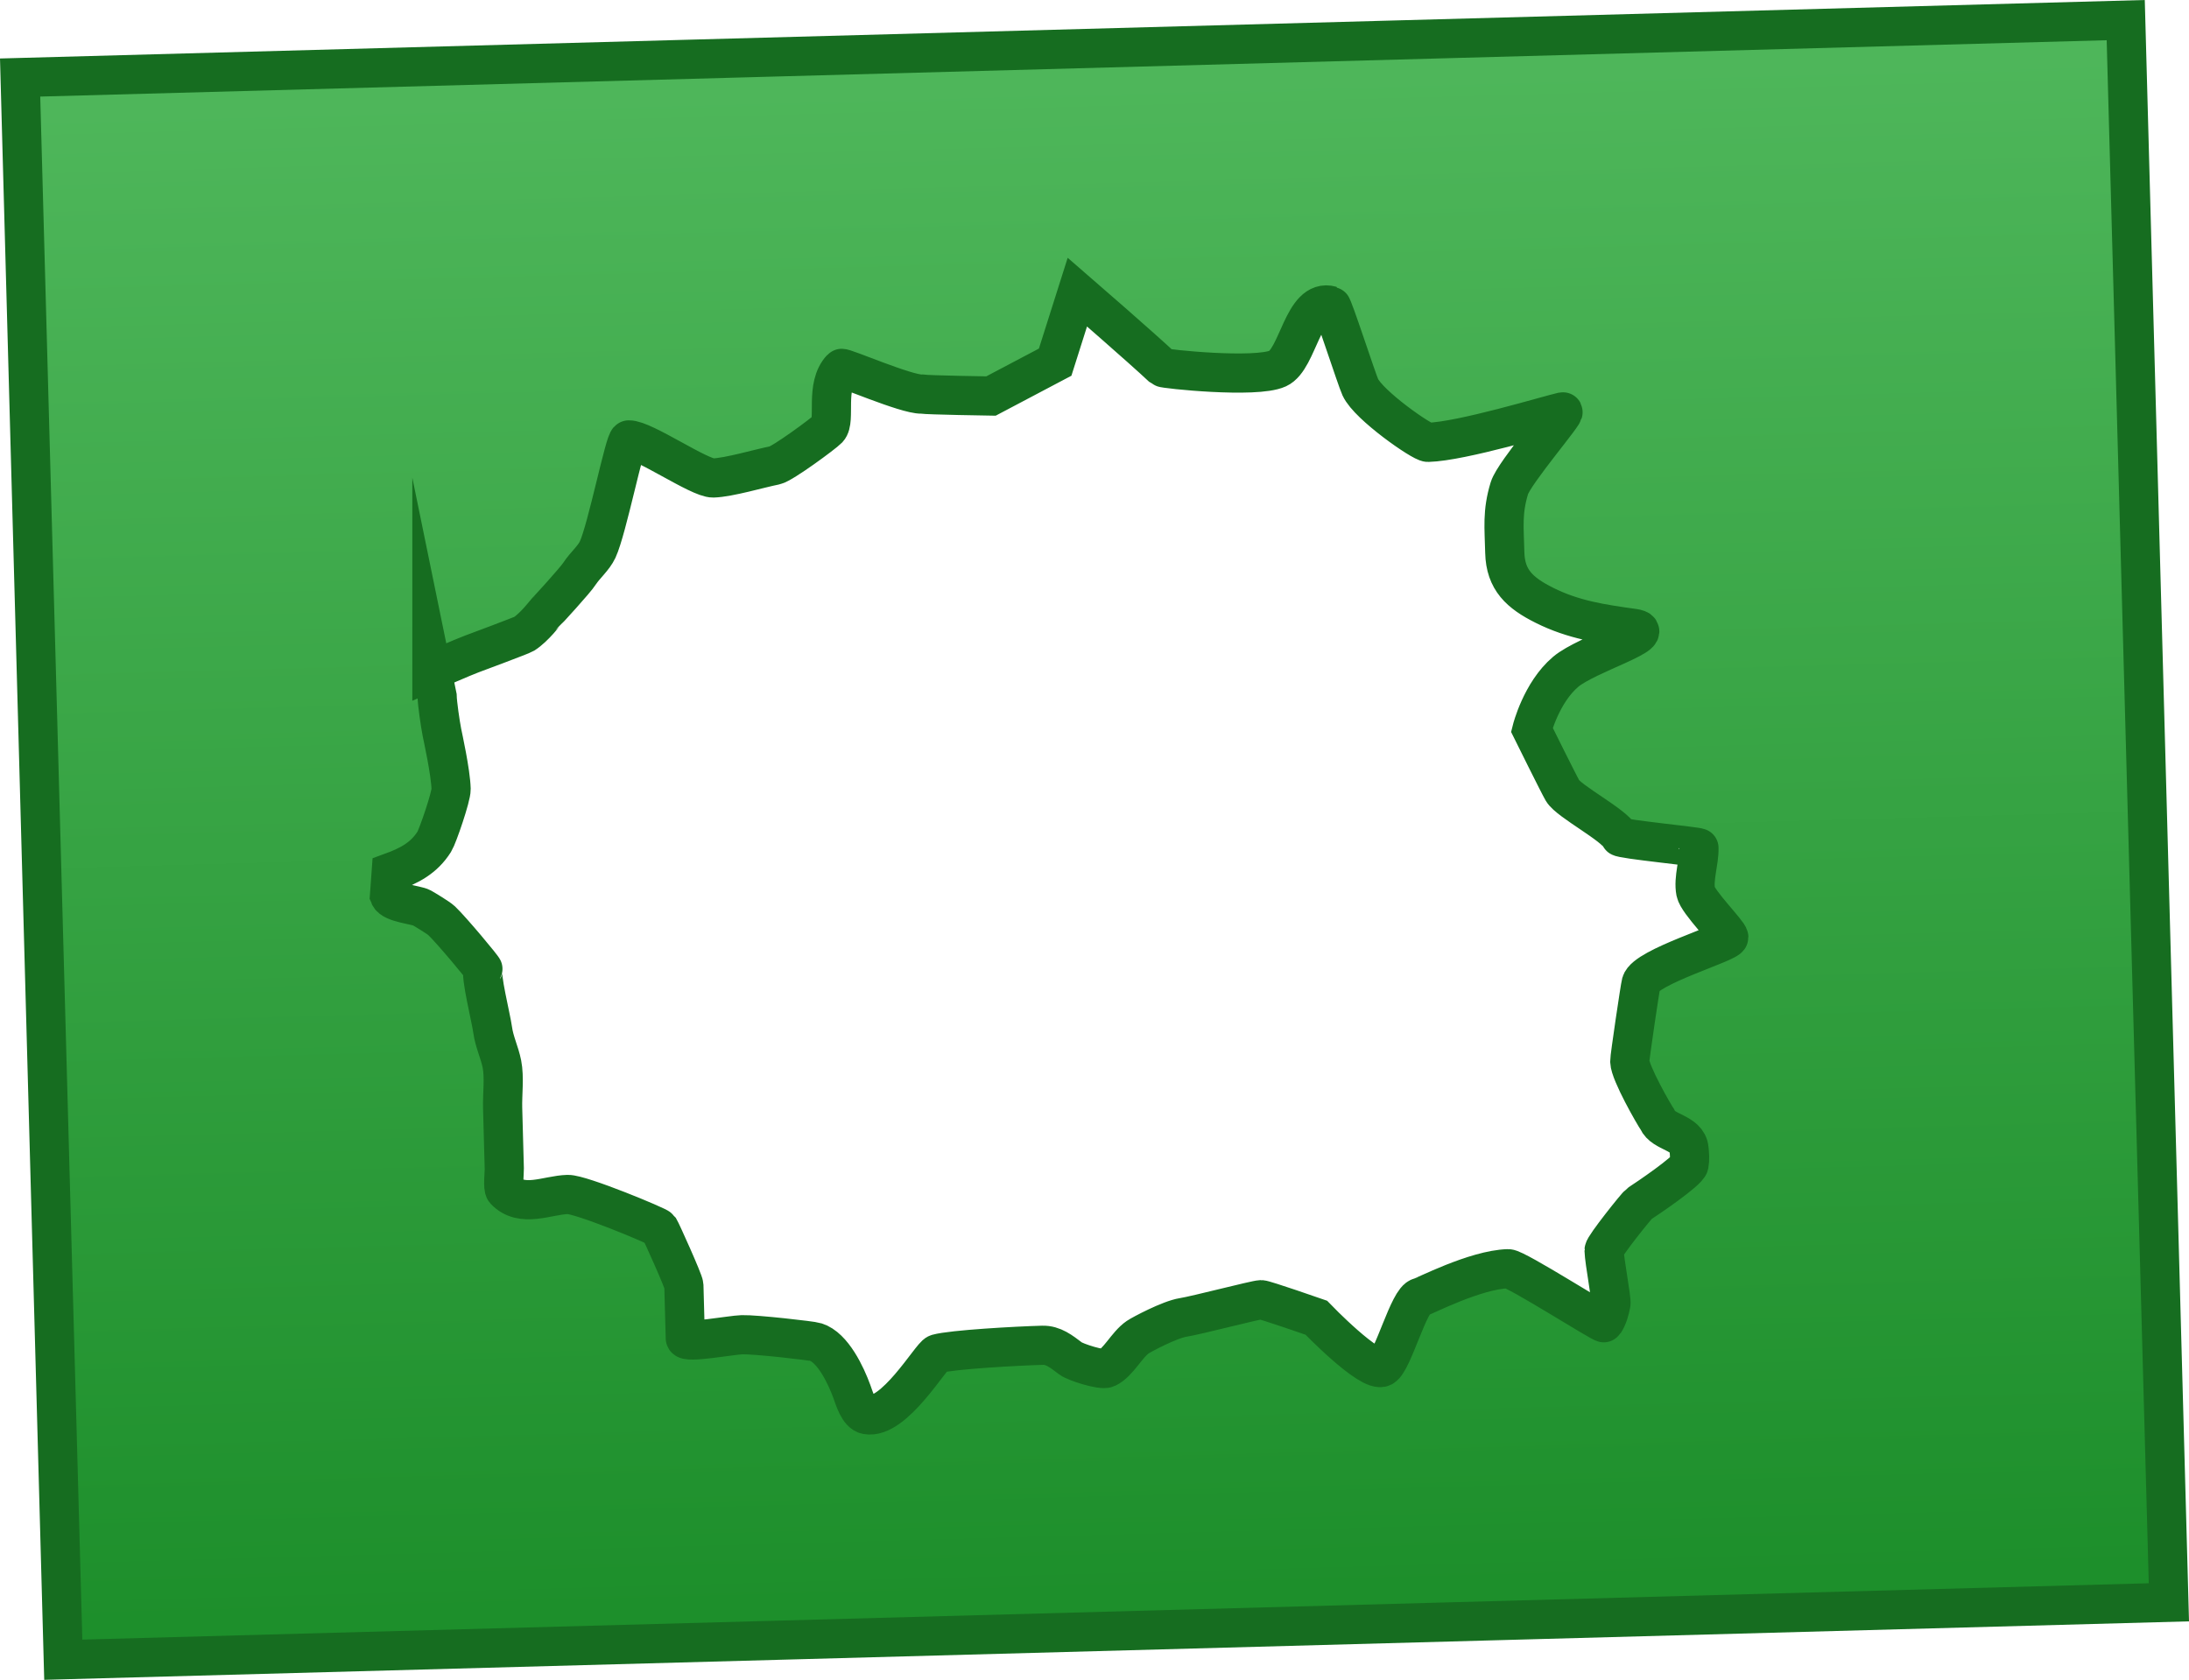 <svg version="1.1" xmlns="http://www.w3.org/2000/svg" xmlns:xlink="http://www.w3.org/1999/xlink" width="558.646" height="428.774" viewBox="0,0,558.646,428.774"><defs><linearGradient x1="242.493" y1="-23.925" x2="253.507" y2="379.925" gradientUnits="userSpaceOnUse" id="color-1"><stop offset="0" stop-color="#4fb75b"/><stop offset="1" stop-color="#1c8e2a"/></linearGradient></defs><g transform="translate(31.323,36.387)"><g data-paper-data="{&quot;isPaintingLayer&quot;:true}" fill="url(#color-1)" fill-rule="nonzero" stroke="#166d20" stroke-width="10" stroke-linecap="butt" stroke-linejoin="miter" stroke-miterlimit="10" stroke-dasharray="" stroke-dashoffset="0" font-family="none" font-weight="none" font-size="none" text-anchor="none" style="mix-blend-mode: normal"><path d="M-15.174,387.253l-11.014,-403.85l537.363,-14.655l11.014,403.85zM78.903,134.835l1.332,6.499c0.052,1.904 0.773,6.922 1.226,9.228c0.223,1.134 2.223,10.125 2.341,14.457c0.052,1.92 -3.431,12.063 -4.29,13.43c-2.632,4.192 -6.392,6.14 -11.001,7.818l-0.434,5.966c0.767,1.898 6.916,2.37 8.183,3.07c0.719,0.397 4.332,2.572 5.114,3.312c2.464,2.333 10.738,12.221 10.611,12.448c-0.772,1.384 1.999,12.344 2.422,15.44c0.417,3.048 1.781,5.773 2.364,8.72c0.669,3.384 0.086,7.741 0.181,11.218c0.141,5.165 0.282,10.329 0.423,15.494c0.026,0.956 -0.42,4.891 0.15,5.498c4.331,4.613 10.816,1.206 16.035,1.063c3.332,-0.091 23.001,8.079 23.373,8.657c0.458,0.712 6.243,13.544 6.271,14.544c0.063,2.316 0.238,8.715 0.286,10.496c0.029,1.056 0.056,2.068 0.082,2.999c0.038,1.38 11.815,-0.822 14.481,-0.895c3.499,-0.095 17.874,1.551 18.767,1.861c4.391,1.332 7.763,8.537 9.268,12.671c0.609,1.674 1.685,5.488 3.766,5.877c7.01,1.311 16.454,-15.121 18.014,-15.557c3.827,-1.068 20.306,-1.98 26.845,-2.158c2.773,-0.076 4.779,1.556 7.208,3.385c1.242,0.935 7.916,3.067 9.224,2.437c3.019,-1.454 5.058,-5.958 7.906,-7.906c0.909,-0.622 8.159,-4.502 11.588,-5.027c3.275,-0.501 18.485,-4.486 19.865,-4.524c0.828,-0.023 14.096,4.599 14.096,4.599c0,0 13.752,14.296 16.92,12.594c2.645,-1.421 6.737,-17.392 9.567,-17.814c0.82,-0.122 14.068,-7.057 22.469,-7.286c1.999,-0.055 24.221,14.212 24.497,13.796c0.948,-1.428 1.421,-3.155 1.74,-4.84c0.216,-1.139 -1.665,-10.748 -1.745,-13.667c-0.026,-0.969 8.392,-11.506 8.97,-11.877c1.903,-1.224 12.399,-8.313 12.711,-9.954c0.252,-1.329 0.126,-2.713 -0.007,-4.06c-0.419,-4.245 -6.643,-4.094 -7.996,-7.381c-0.877,-1.24 -7.045,-11.959 -7.126,-14.926c-0.027,-1 2.649,-19.036 2.918,-19.999c1.165,-4.168 22.401,-10.32 22.363,-11.7c-0.031,-1.124 -7.925,-8.934 -8.447,-11.592c-0.664,-3.382 0.917,-7.734 0.823,-11.209c-0.008,-0.311 -19.874,-2.243 -20.163,-2.867c-1.366,-2.945 -13.035,-8.995 -14.639,-11.743c-0.963,-1.65 -7.839,-15.552 -7.839,-15.552c0,0 2.387,-9.515 8.638,-14.797c5.404,-4.566 24.37,-10.084 17.364,-11.067c-8.262,-1.159 -15.354,-2.174 -22.815,-5.907c-6.263,-3.134 -9.932,-6.465 -10.098,-13.467c-0.152,-6.403 -0.69,-10.286 1.169,-16.415c1.206,-3.977 14.872,-19.772 13.629,-19.495c-3.728,0.831 -25.741,7.553 -34.396,7.789c-1.483,0.04 -15.137,-9.432 -17.27,-14.067c-0.978,-2.125 -6.954,-20.687 -7.461,-20.83c-7.174,-2.017 -8.398,13.679 -13.598,16.056c-5.629,2.574 -29.036,0.097 -29.418,-0.265c-5.013,-4.747 -21.735,-19.244 -21.735,-19.244l-5.665,17.881l-16.381,8.648c0,0 -16.042,-0.247 -17.667,-0.495c-3.999,0.109 -20.108,-6.958 -20.494,-6.55c-4.293,4.534 -1.353,13.253 -3.418,15.434c-1.066,1.126 -11.62,8.917 -13.597,9.306c-3.852,0.757 -11.734,3.11 -15.708,3.218c-3.552,0.097 -17.793,-9.815 -21.551,-9.713c-1,0.027 -5.55,22.89 -7.94,27.986c-1.046,2.229 -3.198,3.981 -4.546,6.03c-1.161,1.849 -8.513,9.794 -8.554,9.824c-0.123,0.089 -3.039,4.014 -5.716,5.69c-0.582,0.364 -12.392,4.775 -13.339,5.119c-1.952,0.71 -10.146,4.292 -10.146,4.292z" data-paper-data="{&quot;origPos&quot;:null,&quot;origRot&quot;:0}"/></g></g></svg>